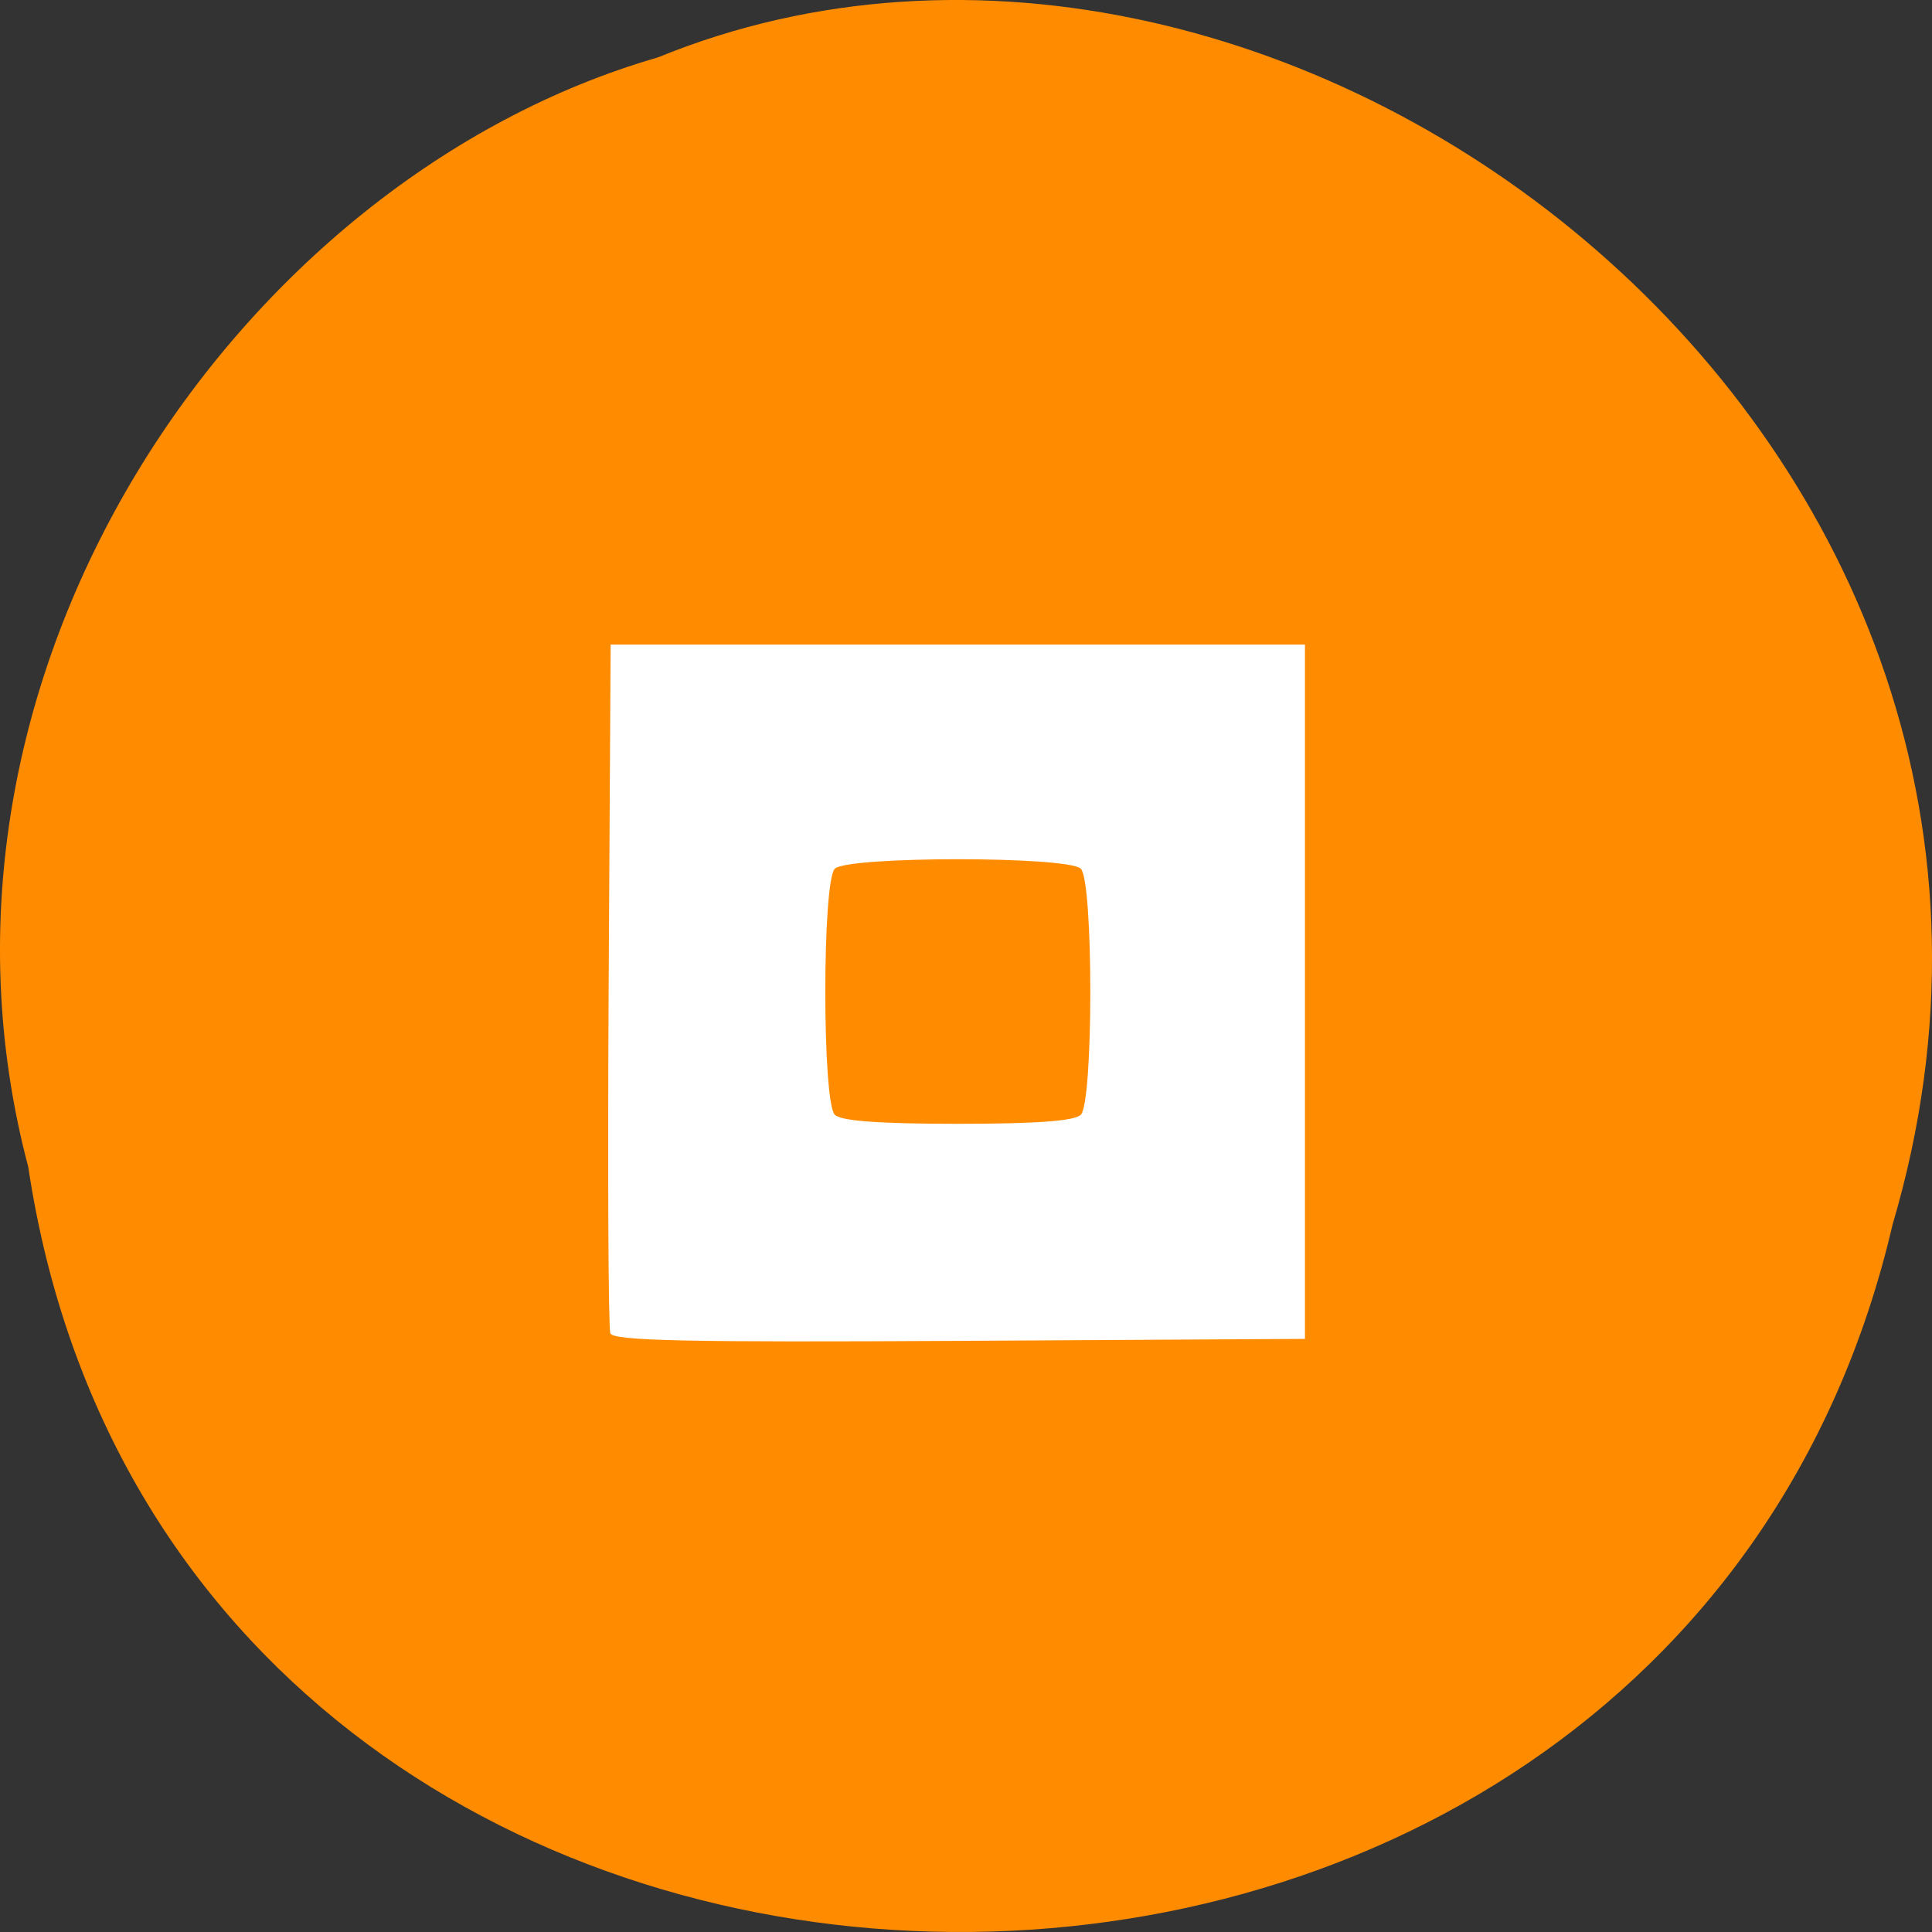 <svg xmlns="http://www.w3.org/2000/svg" viewBox="0 0 256 256"><rect x="0" y="0" width="256" height="256" fill="#333333" stroke="none"/><path d="m 3.74 950.97 c 19.829 131.87 217.21 135.83 247.04 7.636 30.702 -103.78 -80.47 -188.63 -163.63 -154.63 -55.684 16.07 -100.67 81.83 -83.41 146.99 z" fill="#ff8c00" color="#000" transform="translate(0 -796.36)"/><g fill="#fff"><path d="m 32.755 267.08 c -0.266 -0.693 -0.366 -21.51 -0.222 -46.26 l 0.261 -45 h 46 h 46 v 46 v 46 l -45.778 0.26 c -36.09 0.205 -45.88 -0.007 -46.26 -1 z m 62.34 -28.96 c 1.678 -1.678 1.678 -30.922 0 -32.6 -1.678 -1.678 -30.922 -1.678 -32.6 0 -1.678 1.678 -1.678 30.922 0 32.6 0.827 0.827 5.889 1.2 16.3 1.2 10.411 0 15.473 -0.373 16.3 -1.2 z" fill="#fff" transform="translate(48.12 -90.41)"/></g></svg>